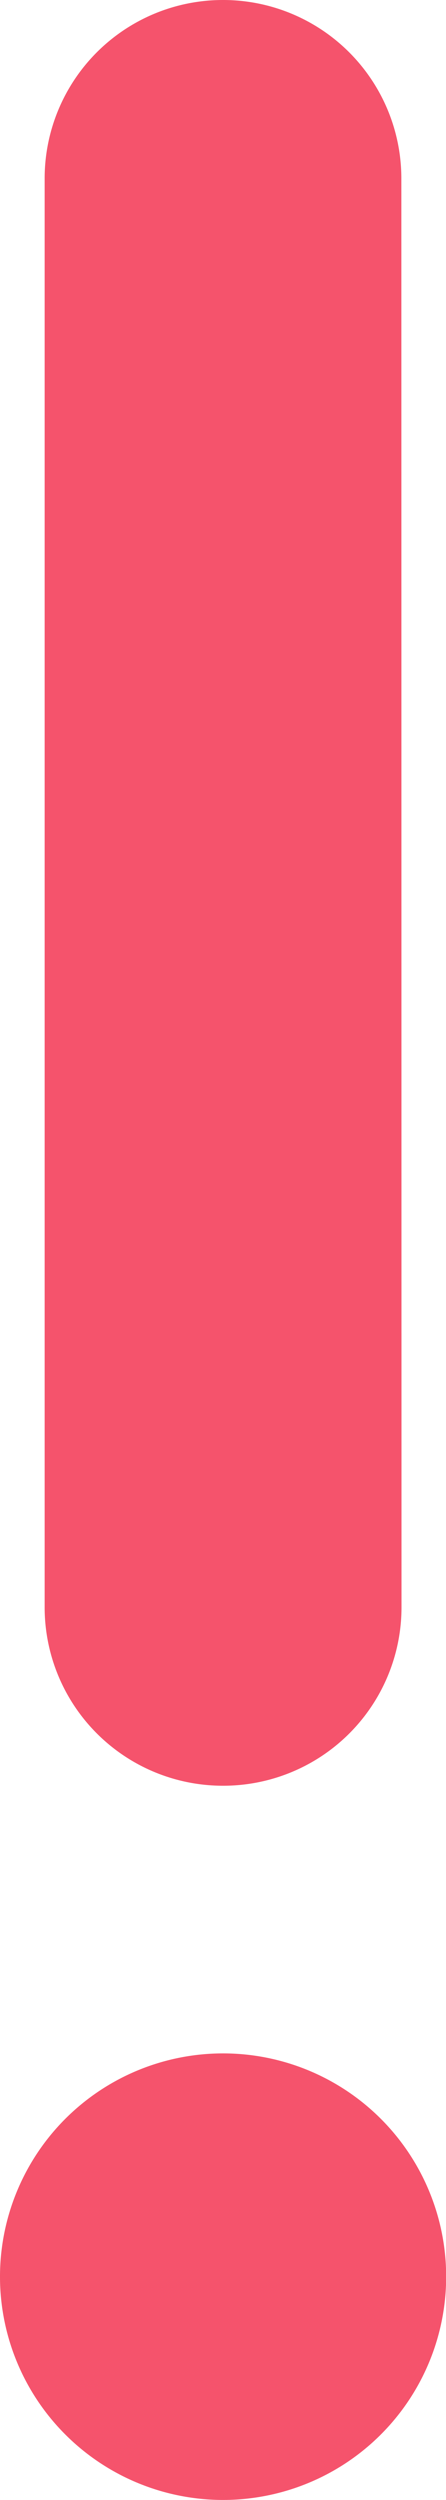 <svg xmlns="http://www.w3.org/2000/svg" width="2.857" height="16" viewBox="0 0 2.857 16">
    <path d="M-5.429 33.143A1.142 1.142 0 0 0-6.571 32a1.142 1.142 0 0 0-1.143 1.143v9.143a1.142 1.142 0 0 0 1.143 1.143 1.142 1.142 0 0 0 1.143-1.143zM-6.571 48a1.429 1.429 0 0 0 1.429-1.429 1.429 1.429 0 0 0-1.429-1.429A1.429 1.429 0 0 0-8 46.571 1.429 1.429 0 0 0-6.571 48z" transform="translate(8 -32)" style="fill:#f5536c"/>
</svg>
